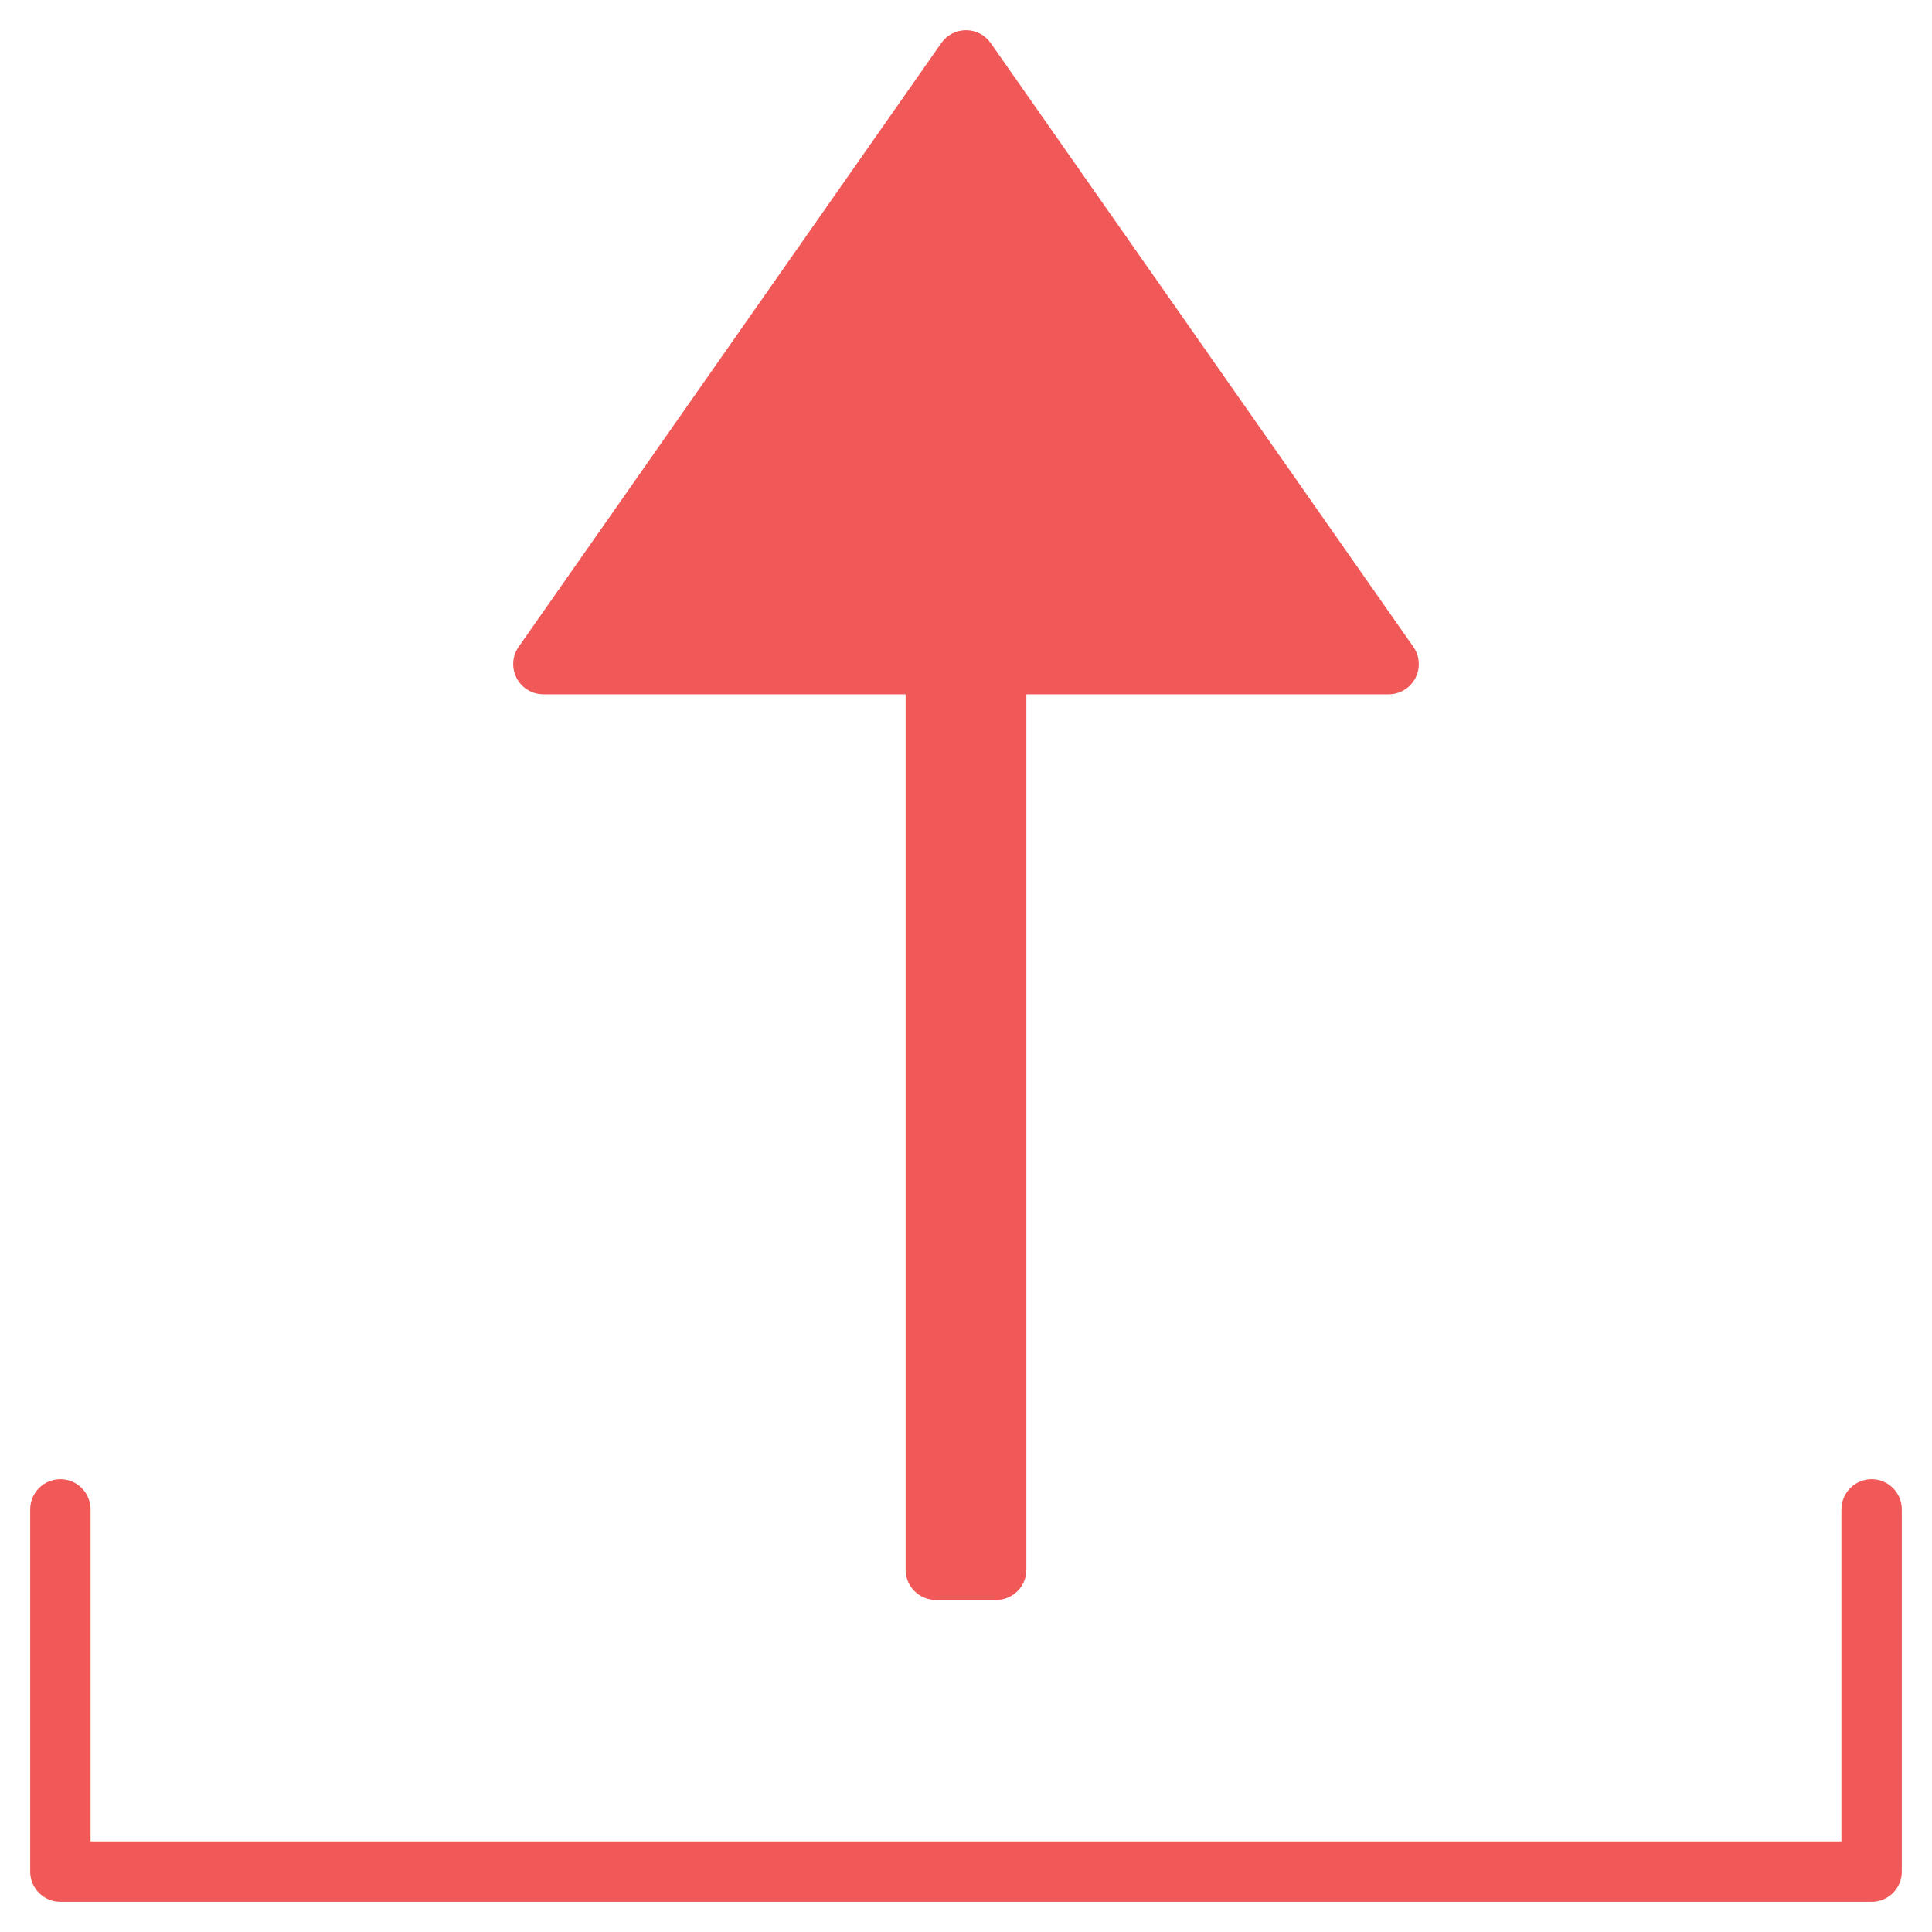 <svg version="1.1" xmlns="http://www.w3.org/2000/svg" xmlns:xlink="http://www.w3.org/1999/xlink" x="0px" y="0px" viewBox="0 0 64 64" xml:space="preserve" width="64" height="64"><title>square upload</title><g class="nc-icon-wrapper" fill="#f15959"><path data-color="color-2" d="M62,49c-0.552,0-1,0.448-1,1v11H3V50c0-0.552-0.448-1-1-1s-1,0.448-1,1v12 c0,0.552,0.448,1,1,1h60c0.552,0,1-0.448,1-1V50C63,49.448,62.552,49,62,49z"/> <path fill="#f15959" d="M32.819,1.427C32.632,1.159,32.326,1,32,1s-0.632,0.159-0.819,0.427l-14,20C17.061,21.598,17,21.798,17,22 c0,0.158,0.038,0.316,0.113,0.462C17.285,22.792,17.627,23,18,23h12v29c0,0.552,0.448,1,1,1h2c0.552,0,1-0.448,1-1V23h12 c0.373,0,0.715-0.208,0.887-0.538c0.171-0.332,0.146-0.731-0.068-1.035L32.819,1.427z"/></g></svg>
